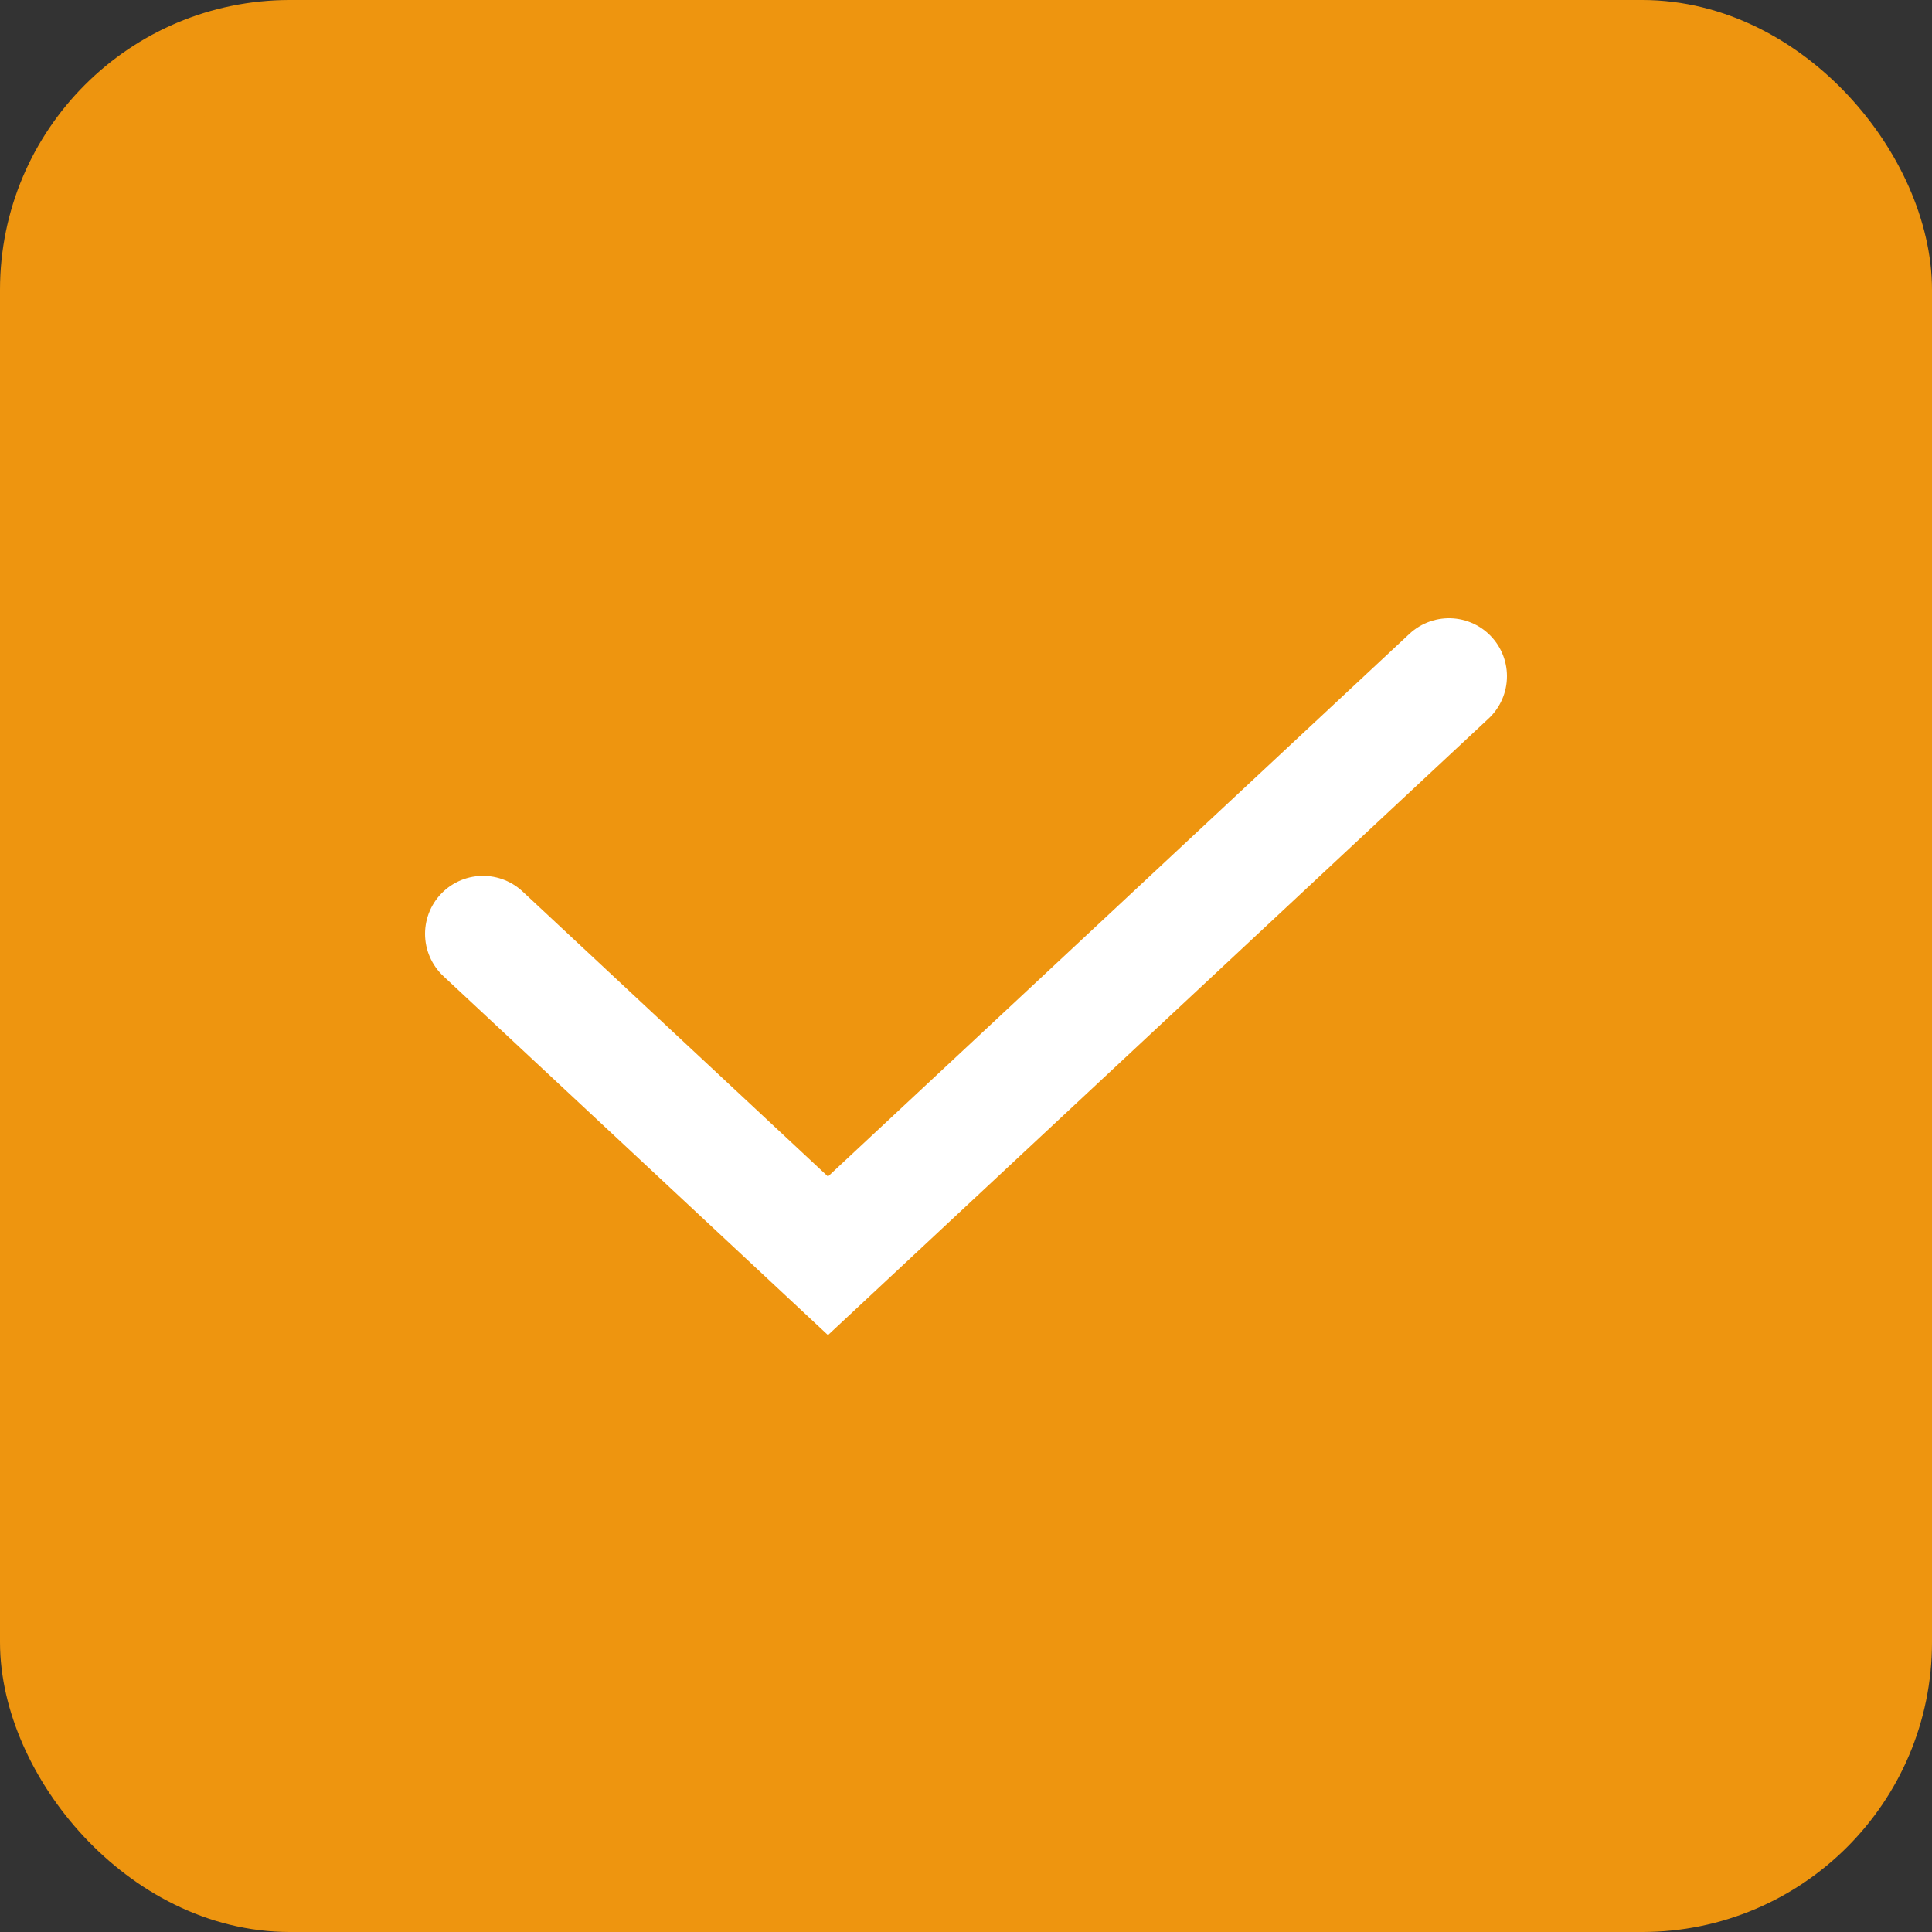 <svg width="20" height="20" viewBox="0 0 20 20" fill="none" xmlns="http://www.w3.org/2000/svg">
<rect x="0" y="0" width="20" height="20" fill="#333333" stroke="none"/>
<rect x="0.5" y="0.5" width="19" height="19" rx="2.5" fill="#EE950F" stroke="#EE950F"/>
<path d="M5 9.667L8.571 13L15 7" stroke="white" stroke-width="1.2" stroke-linecap="round"/>
</svg>

